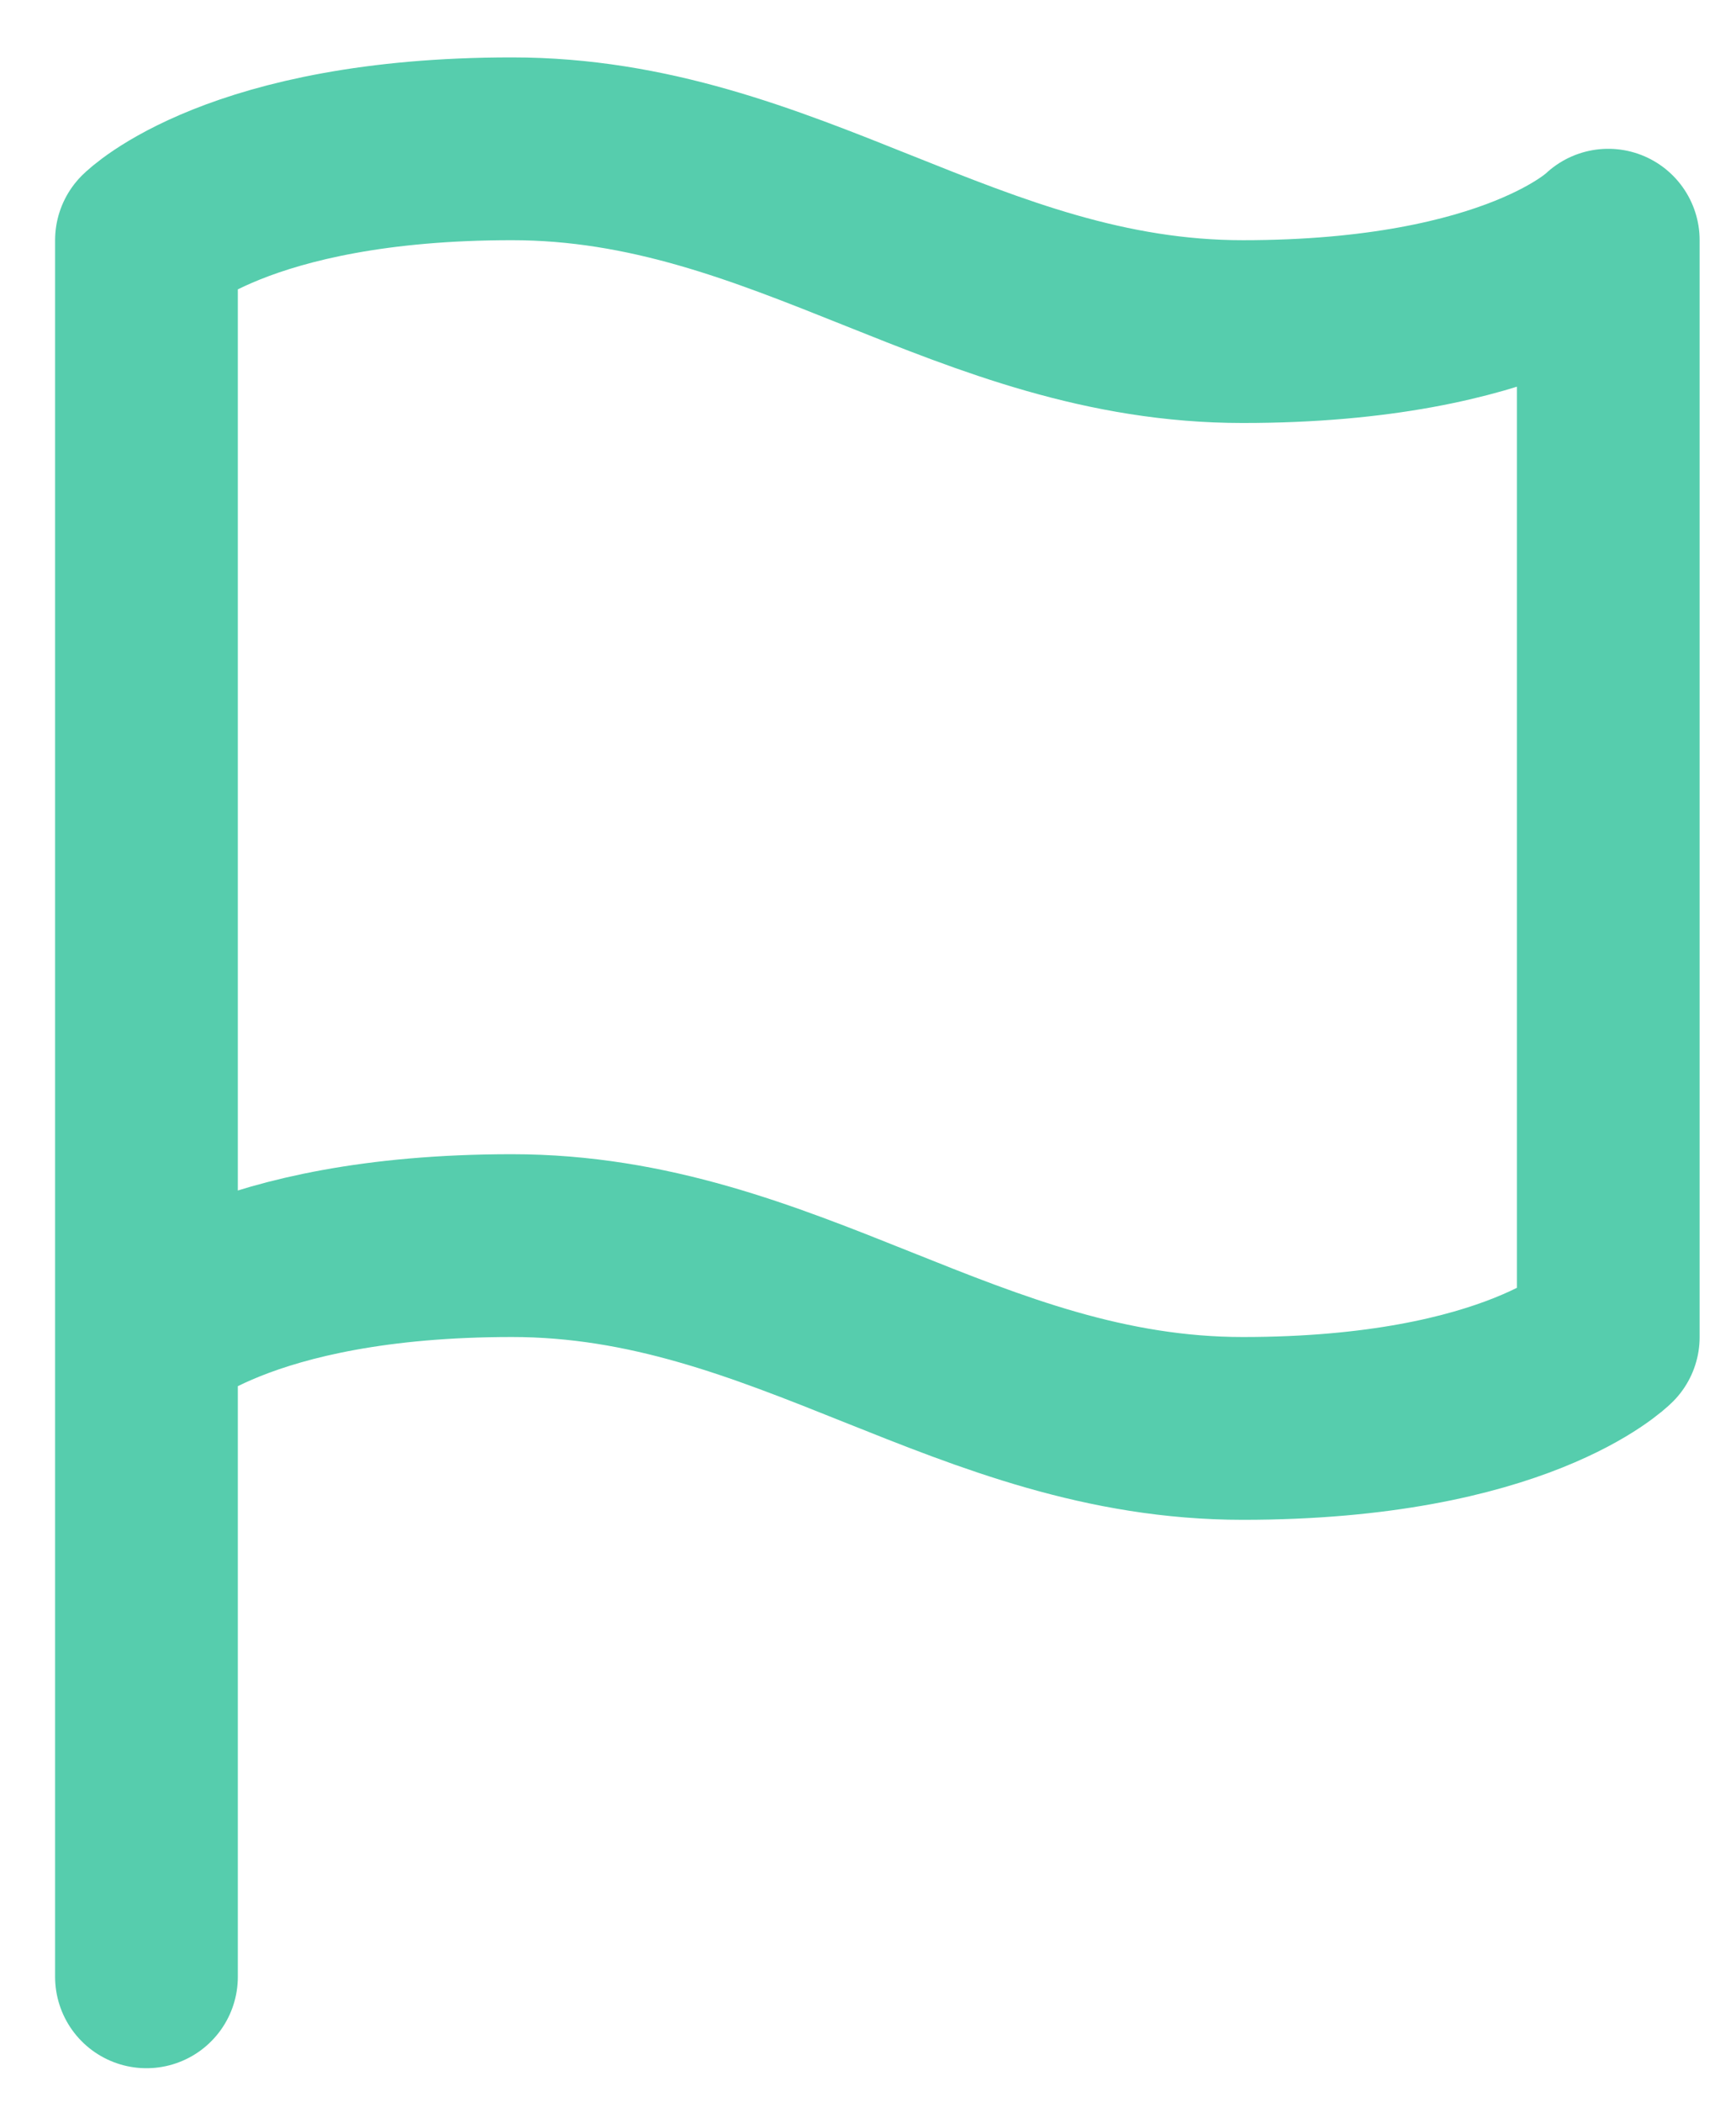 <svg width="19" height="23" viewBox="0 0 19 23" fill="none" xmlns="http://www.w3.org/2000/svg">
<path d="M1.603 14.628C1.603 14.628 2.603 13.628 5.603 13.628C8.603 13.628 10.602 15.628 13.602 15.628C16.602 15.628 17.602 14.628 17.602 14.628V2.628C17.602 2.628 16.602 3.628 13.602 3.628C10.602 3.628 8.603 1.628 5.603 1.628C2.603 1.628 1.603 2.628 1.603 2.628V21.628" stroke="#56CDAD" stroke-width="2" stroke-linecap="round" stroke-linejoin="round"/>
</svg>
